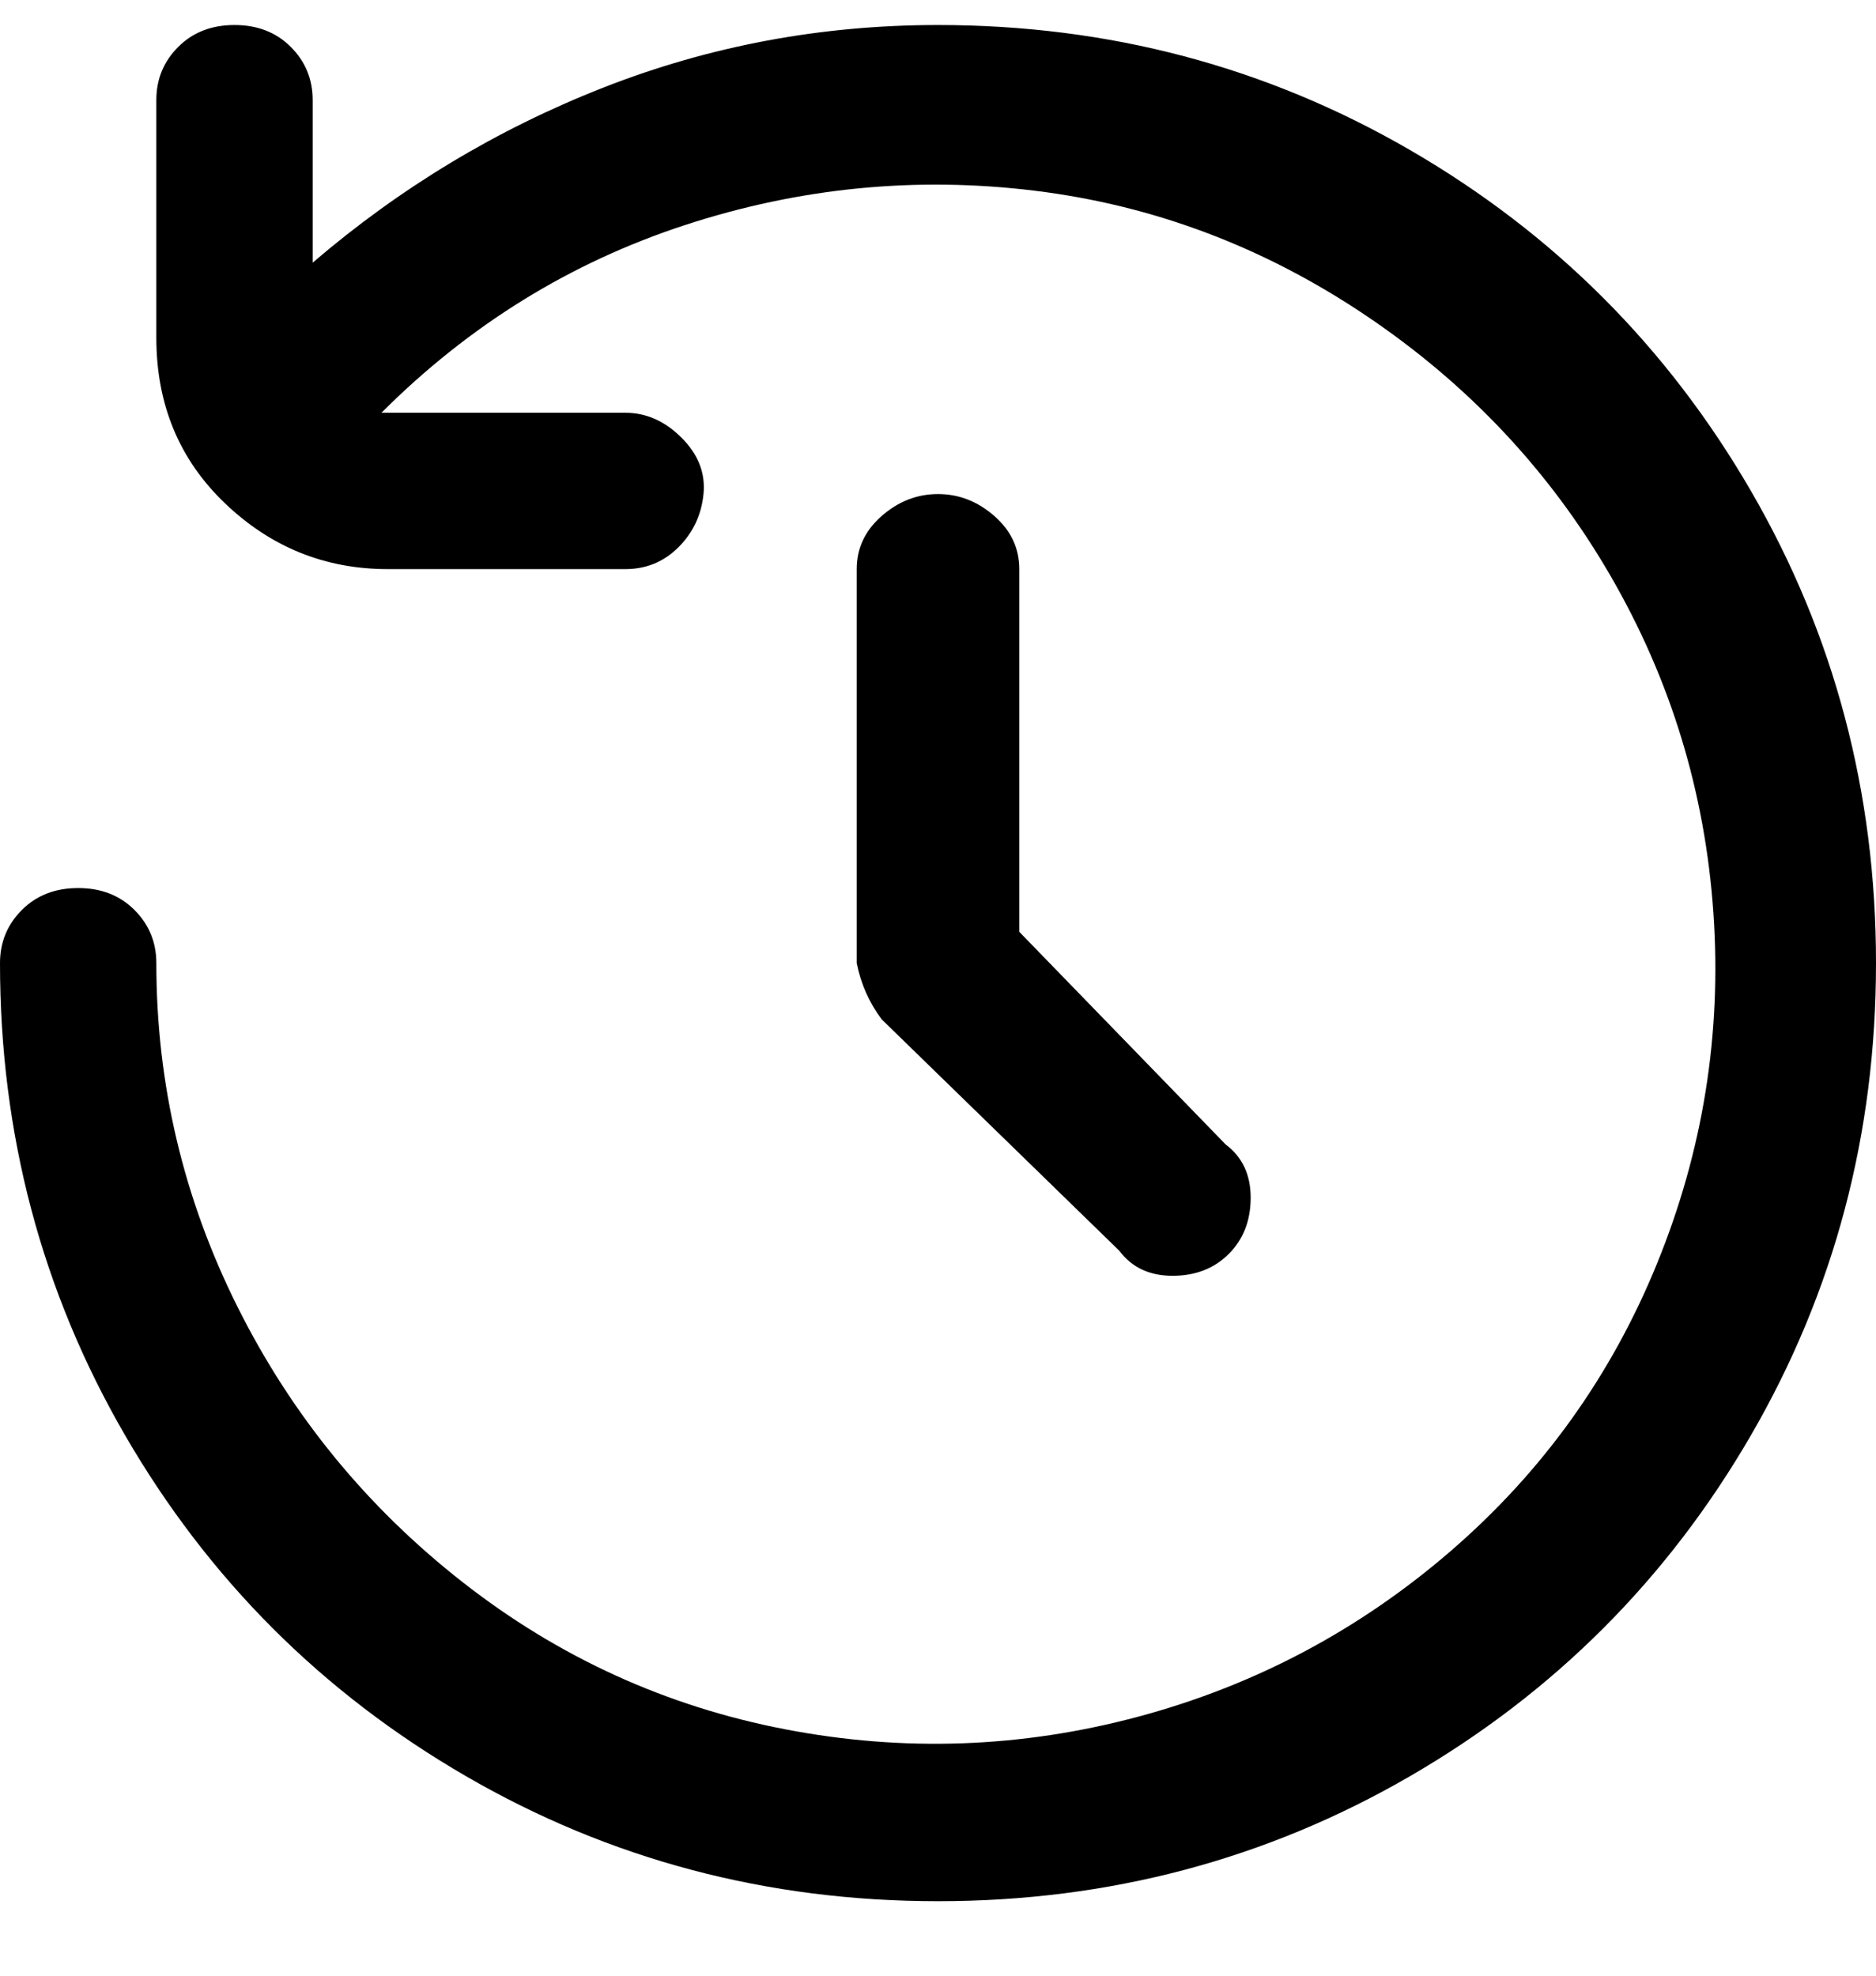 <svg viewBox="0 0 300 316" xmlns="http://www.w3.org/2000/svg"><path d="M150 4q-28 0-53.5 10T50 42V16q0-5-3.5-8.5t-9-3.5q-5.5 0-9 3.5T25 16v38q0 16 11 26.5T62 91h38q5 0 8.5-3.5t4-8.5q.5-5-3.5-9t-9-4H61q21-21 48.5-30t56-5.5q28.5 3.5 53 20t39 41.5q14.5 25 16.5 54t-9 56q-11 27-33 46t-50 26.5q-28 7.5-56.5 2T74 253q-23-18-36-44t-13-55q0-5-3.5-8.5t-9-3.5q-5.5 0-9 3.5T0 154q0 41 20 75.5T74.5 284q34.5 20 75.5 20t75.5-20q34.5-20 54.5-54.5t20-75.5q0-41-20-75.5T225.5 24Q191 4 150 4zm0 75q-5 0-9 3.5t-4 8.5v63q1 5 4 9l38 37q3 4 8.5 4t9-3.5q3.5-3.5 3.5-9t-4-8.5l-33-34V91q0-5-4-8.5t-9-3.5z"/></svg>